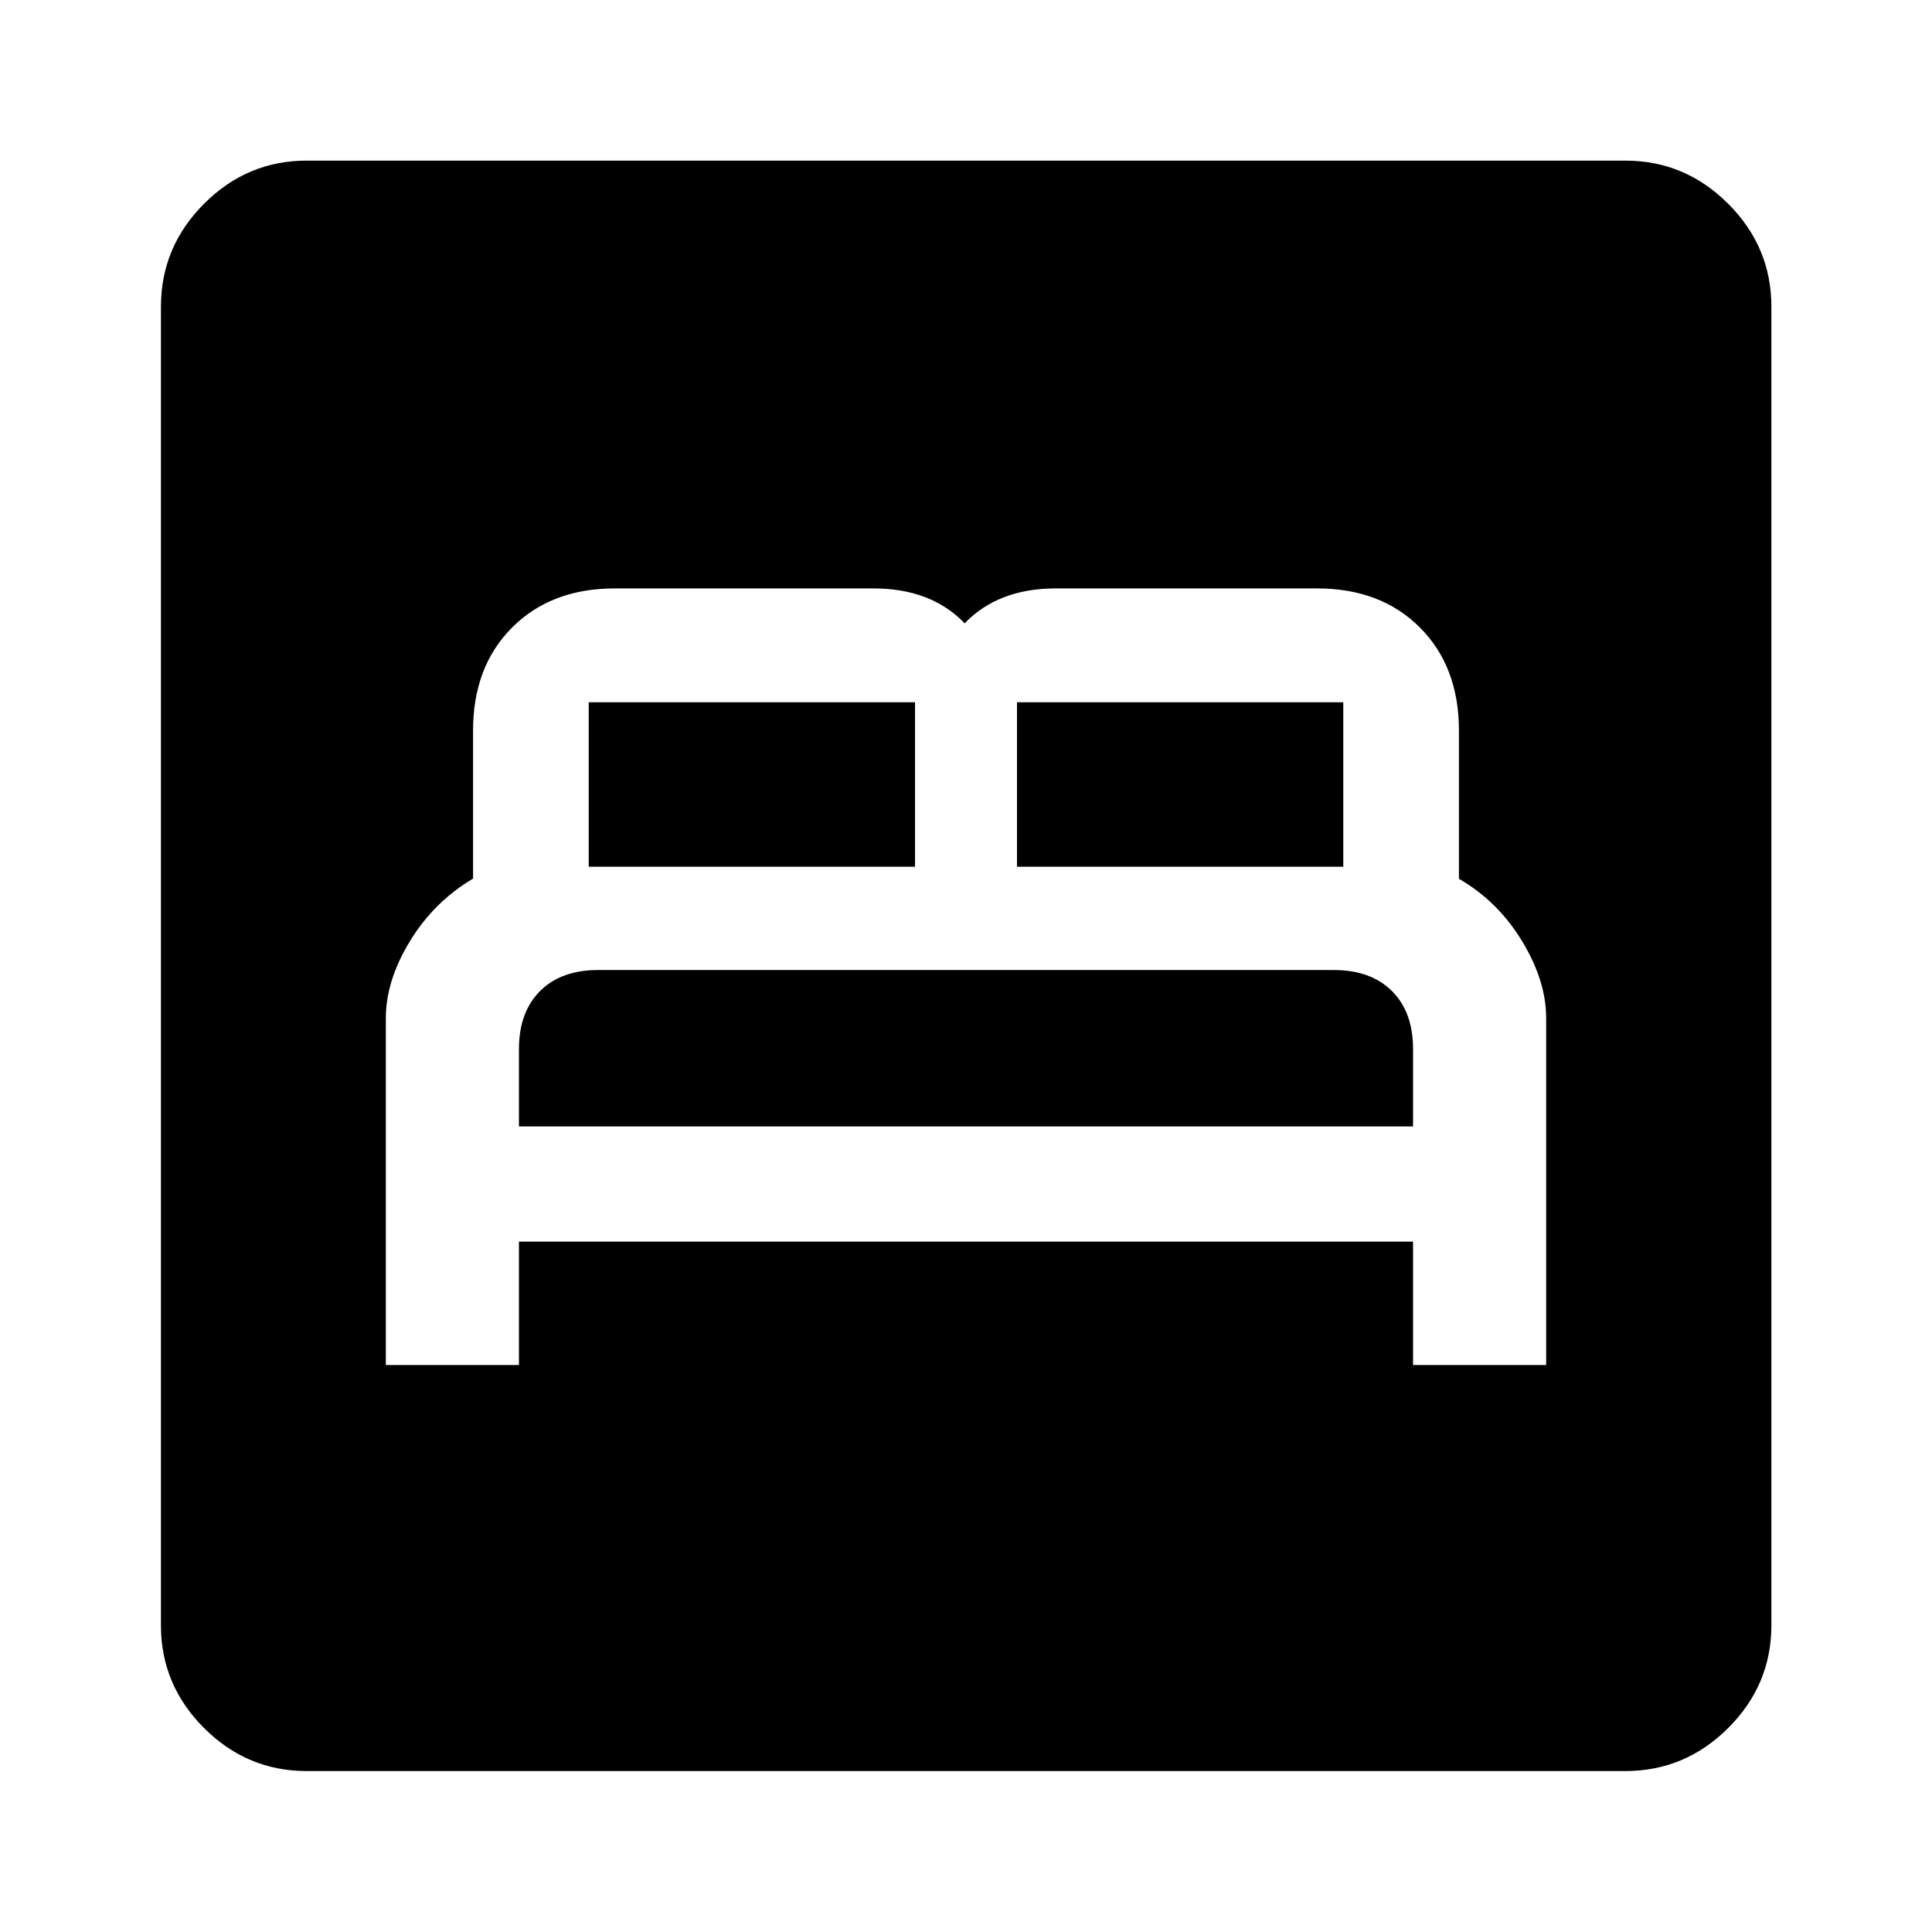 <svg xmlns="http://www.w3.org/2000/svg" height="40" viewBox="0 -960 960 960" width="40"><path d="M191.72-281.72h66.14v-61.33h444.28v61.33h66.14v-172.4q0-18.52-11.99-38.27-11.99-19.76-31.35-30.94v-73.62q0-31.83-19.41-51.25-19.42-19.42-51.09-19.42H524.56q-14.23 0-25.56 4.34-11.33 4.33-19.67 13-8.33-8.67-19.66-13-11.34-4.34-25.67-4.34H305.52q-31.63 0-51.05 19.42-19.41 19.42-19.41 51.25v73.52q-19.34 11.43-31.34 31.05t-12 38.38v172.28Zm66.14-118.56v-38.39q0-18.33 10.43-28.83t28.99-10.5h365.47q18.39 0 28.89 10.43t10.5 28.9v38.39H257.86Zm34.67-129.05v-81.72h162.14v81.72H292.53Zm212.8 0v-81.72h162.14v81.72H505.33ZM152.39-79.97q-29.62 0-51.02-21.4-21.4-21.4-21.4-51.02v-655.22q0-29.68 21.4-51.13 21.4-21.45 51.02-21.45h655.22q29.68 0 51.13 21.45 21.45 21.45 21.45 51.13v655.22q0 29.62-21.45 51.02-21.45 21.4-51.13 21.4H152.39Z"/></svg>